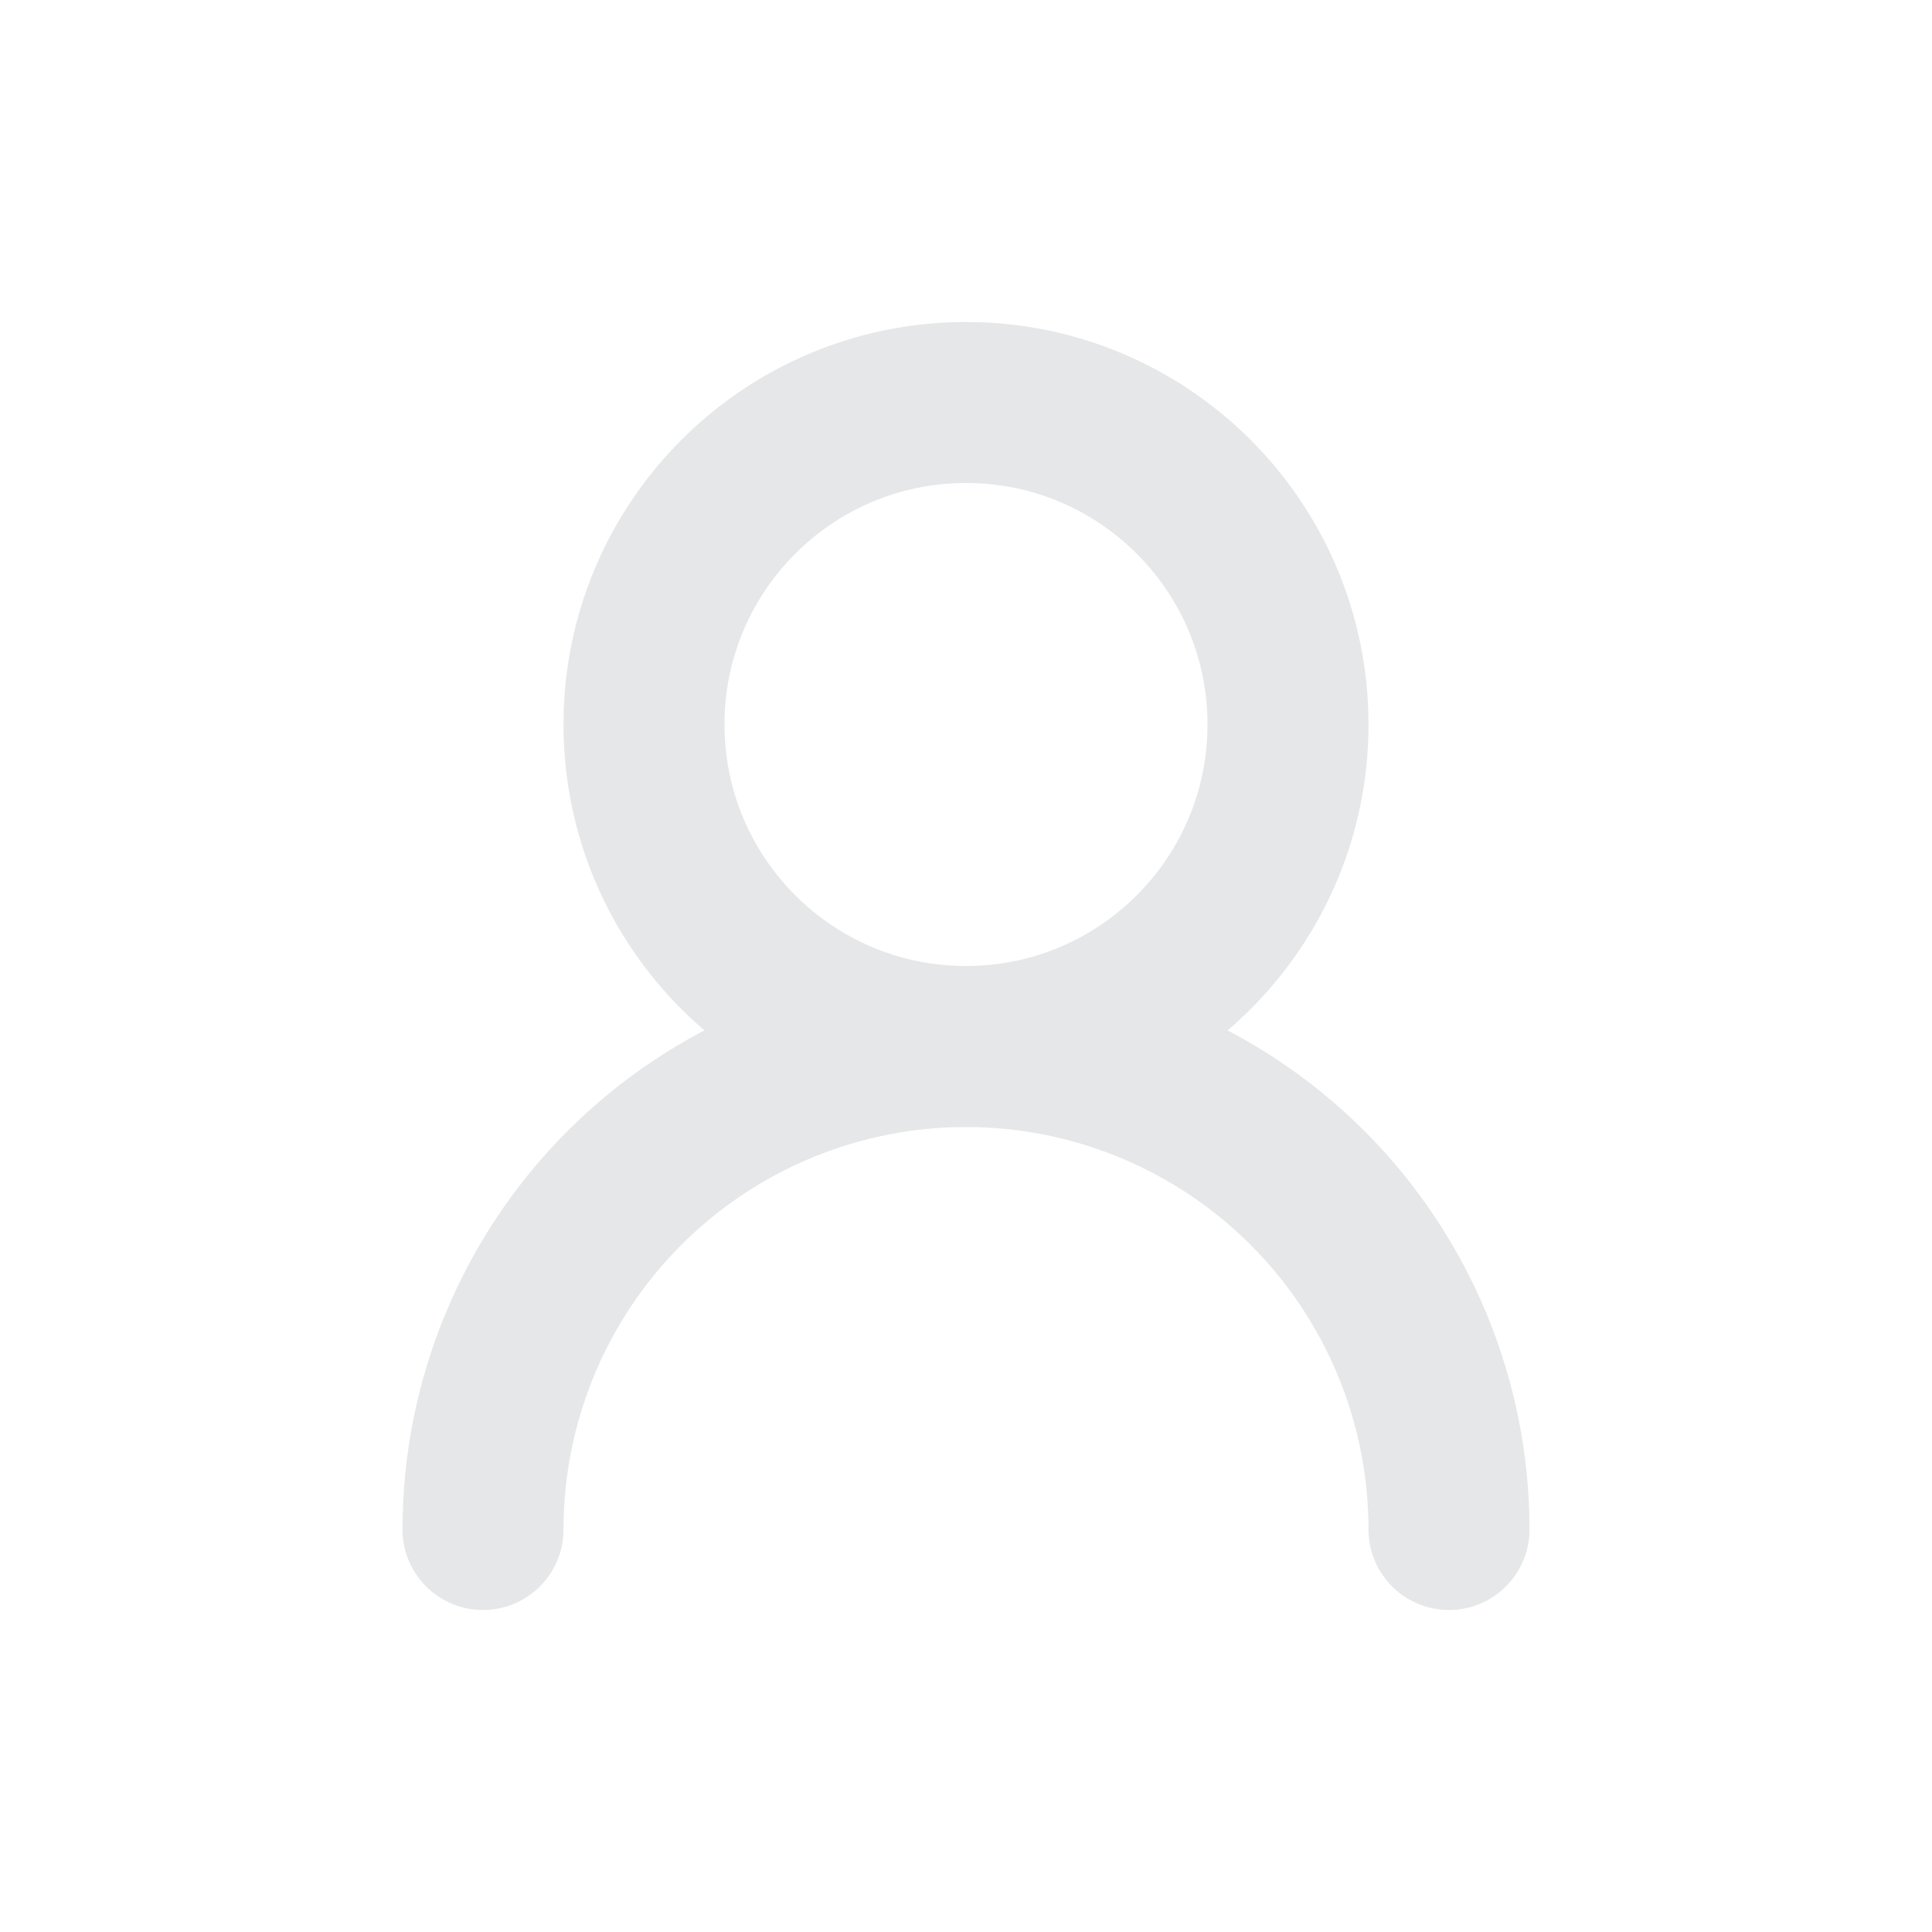 <svg width="24" height="24" viewBox="0 0 24 24" fill="none" xmlns="http://www.w3.org/2000/svg">
<path d="M18 19C18 17.409 17.368 15.883 16.243 14.757C15.117 13.632 13.591 13 12 13C10.409 13 8.883 13.632 7.757 14.757C6.632 15.883 6 17.409 6 19" stroke="#E6E7E8" stroke-width="2" stroke-linecap="round" stroke-linejoin="round"/>
<path d="M12 13C14.209 13 16 11.209 16 9C16 6.791 14.209 5 12 5C9.791 5 8 6.791 8 9C8 11.209 9.791 13 12 13Z" stroke="#E6E7E8" stroke-width="2" stroke-linecap="round" stroke-linejoin="round"/>
</svg>

